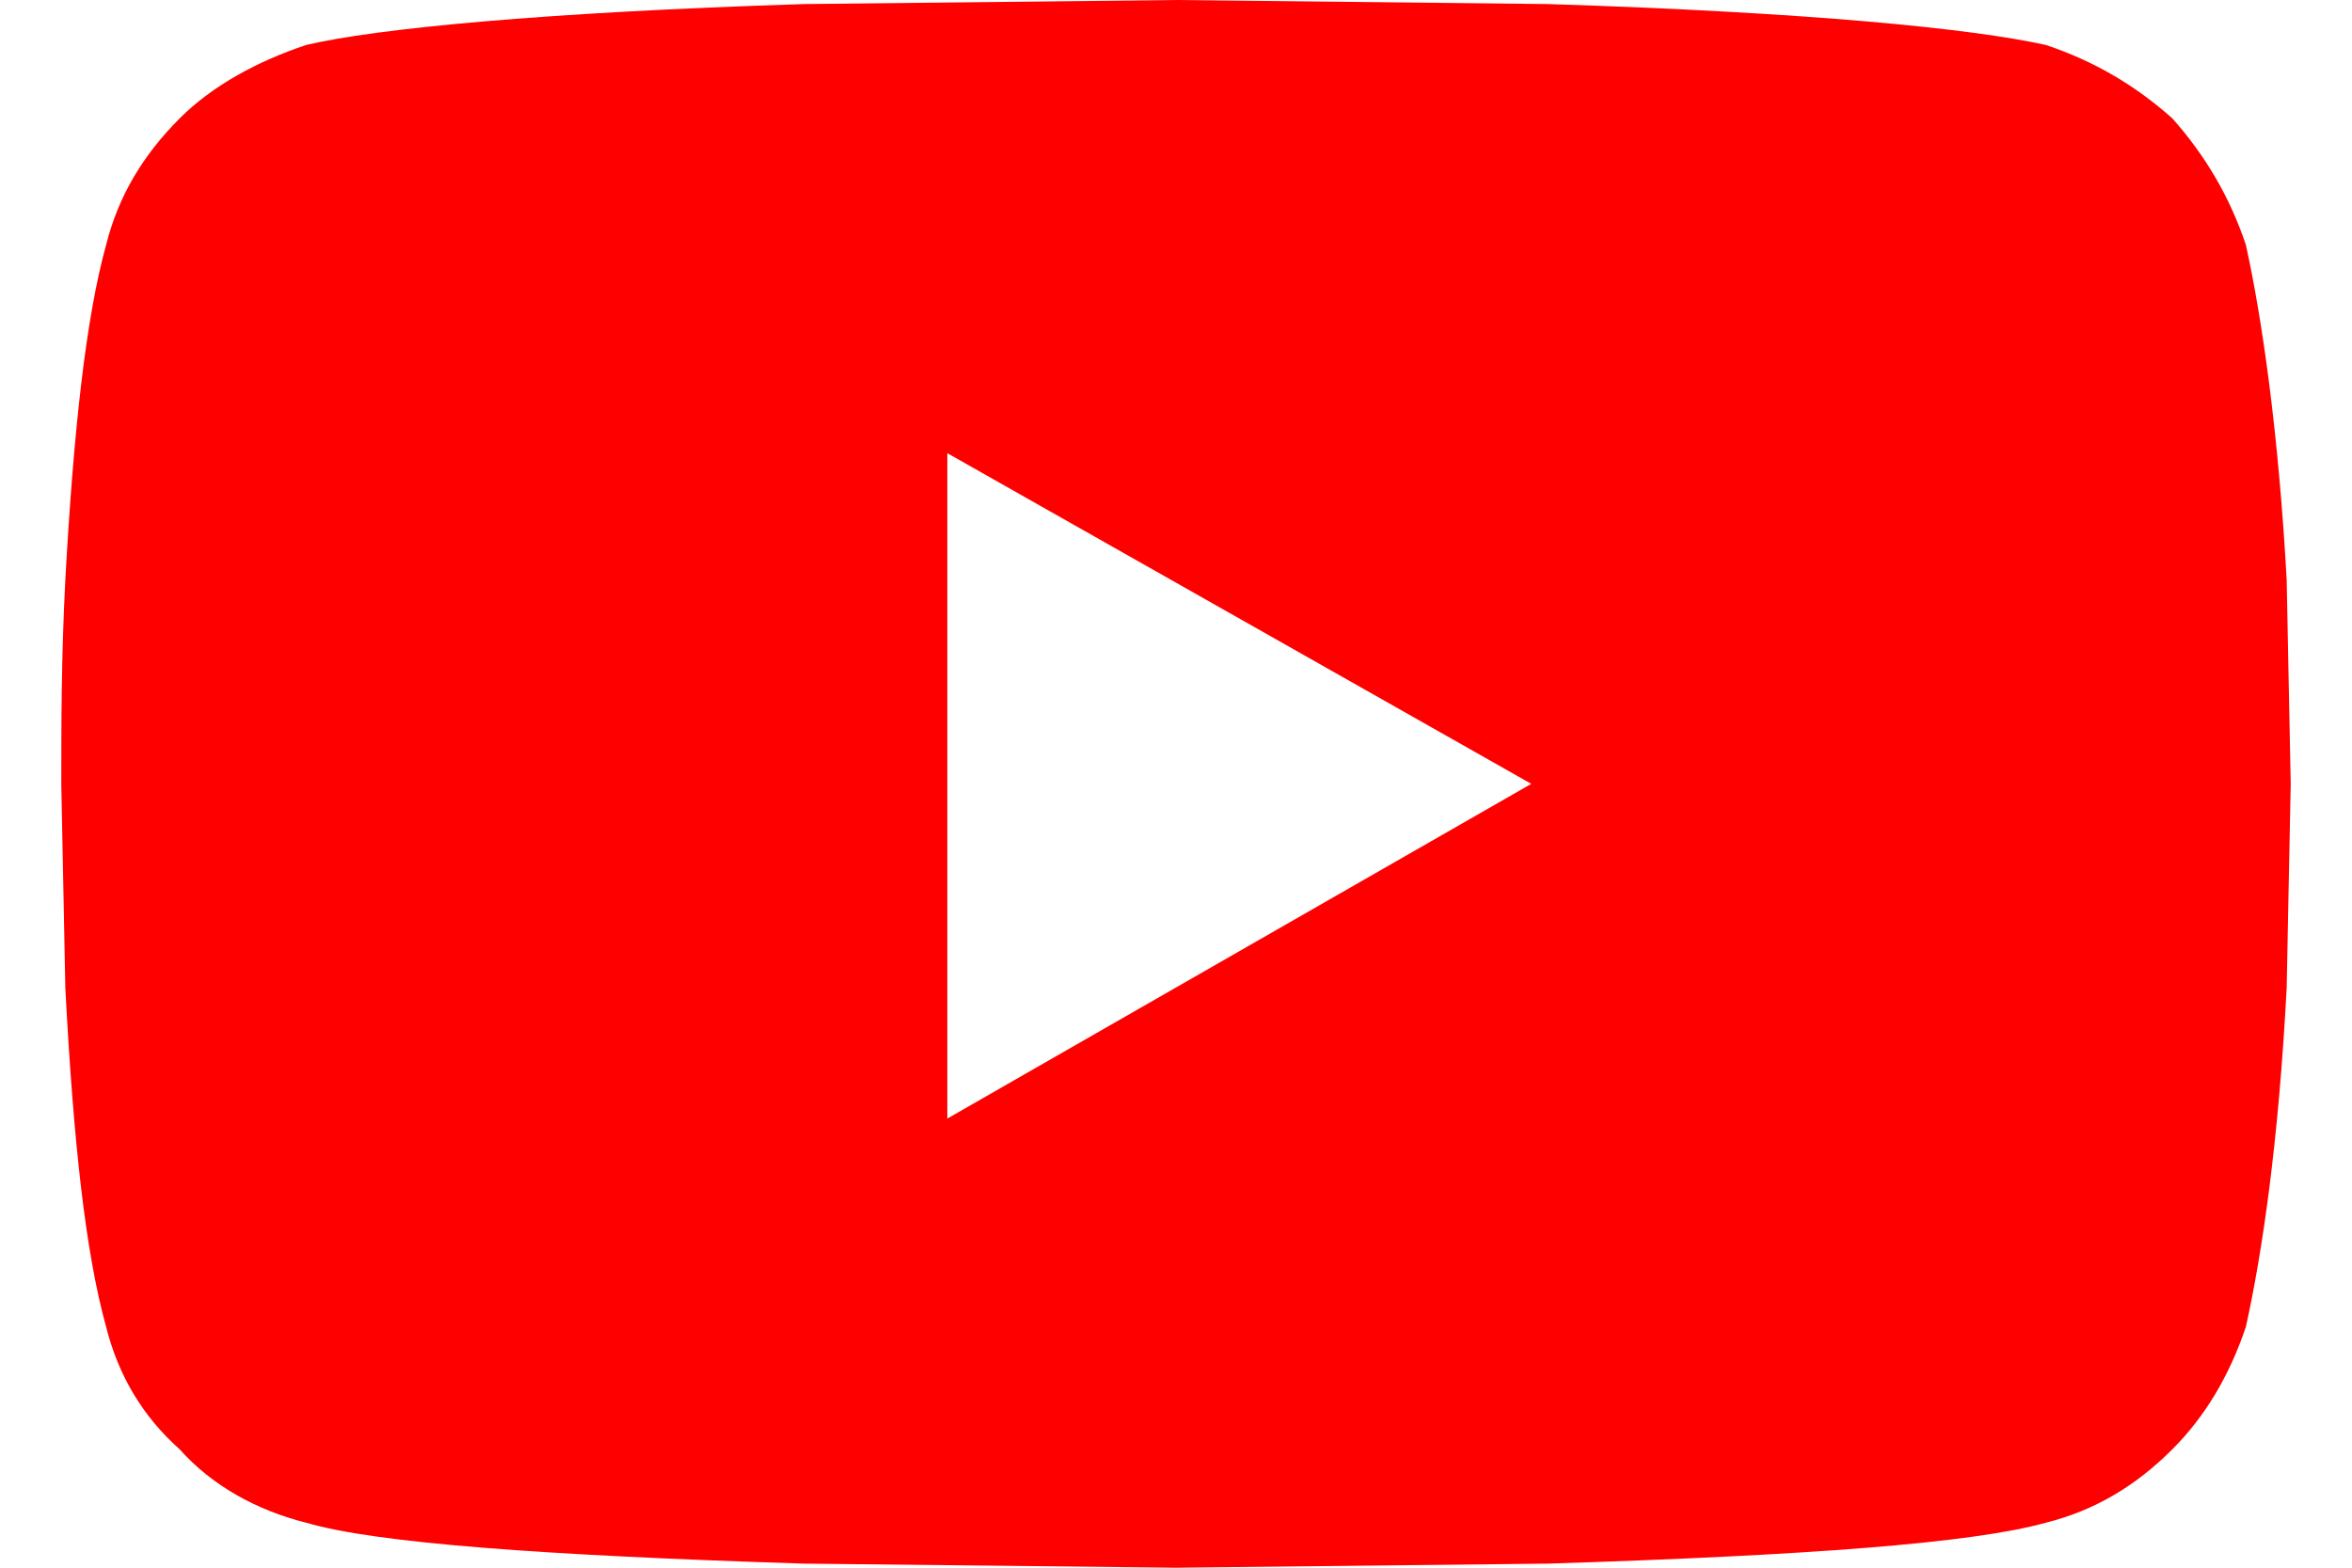 <svg width="18" height="12" viewBox="0 0 18 12" fill="none" xmlns="http://www.w3.org/2000/svg">
<path d="M17.188 3.875C17.312 4.438 17.438 5.312 17.5 6.438L17.531 8L17.5 9.562C17.438 10.75 17.312 11.594 17.188 12.156C17.062 12.531 16.875 12.844 16.625 13.094C16.344 13.375 16.031 13.562 15.656 13.656C15.094 13.812 13.844 13.906 11.844 13.969L9 14L6.156 13.969C4.156 13.906 2.875 13.812 2.344 13.656C1.969 13.562 1.625 13.375 1.375 13.094C1.094 12.844 0.906 12.531 0.812 12.156C0.656 11.594 0.562 10.75 0.5 9.562L0.469 8C0.469 7.562 0.469 7.031 0.5 6.438C0.562 5.312 0.656 4.438 0.812 3.875C0.906 3.5 1.094 3.188 1.375 2.906C1.625 2.656 1.969 2.469 2.344 2.344C2.875 2.219 4.156 2.094 6.156 2.031L9 2L11.844 2.031C13.844 2.094 15.094 2.219 15.656 2.344C16.031 2.469 16.344 2.656 16.625 2.906C16.875 3.188 17.062 3.5 17.188 3.875ZM7.25 10.562L11.719 8L7.25 5.469V10.562Z" transform="translate(0 -2)" fill="#FF0000"/>
</svg>
